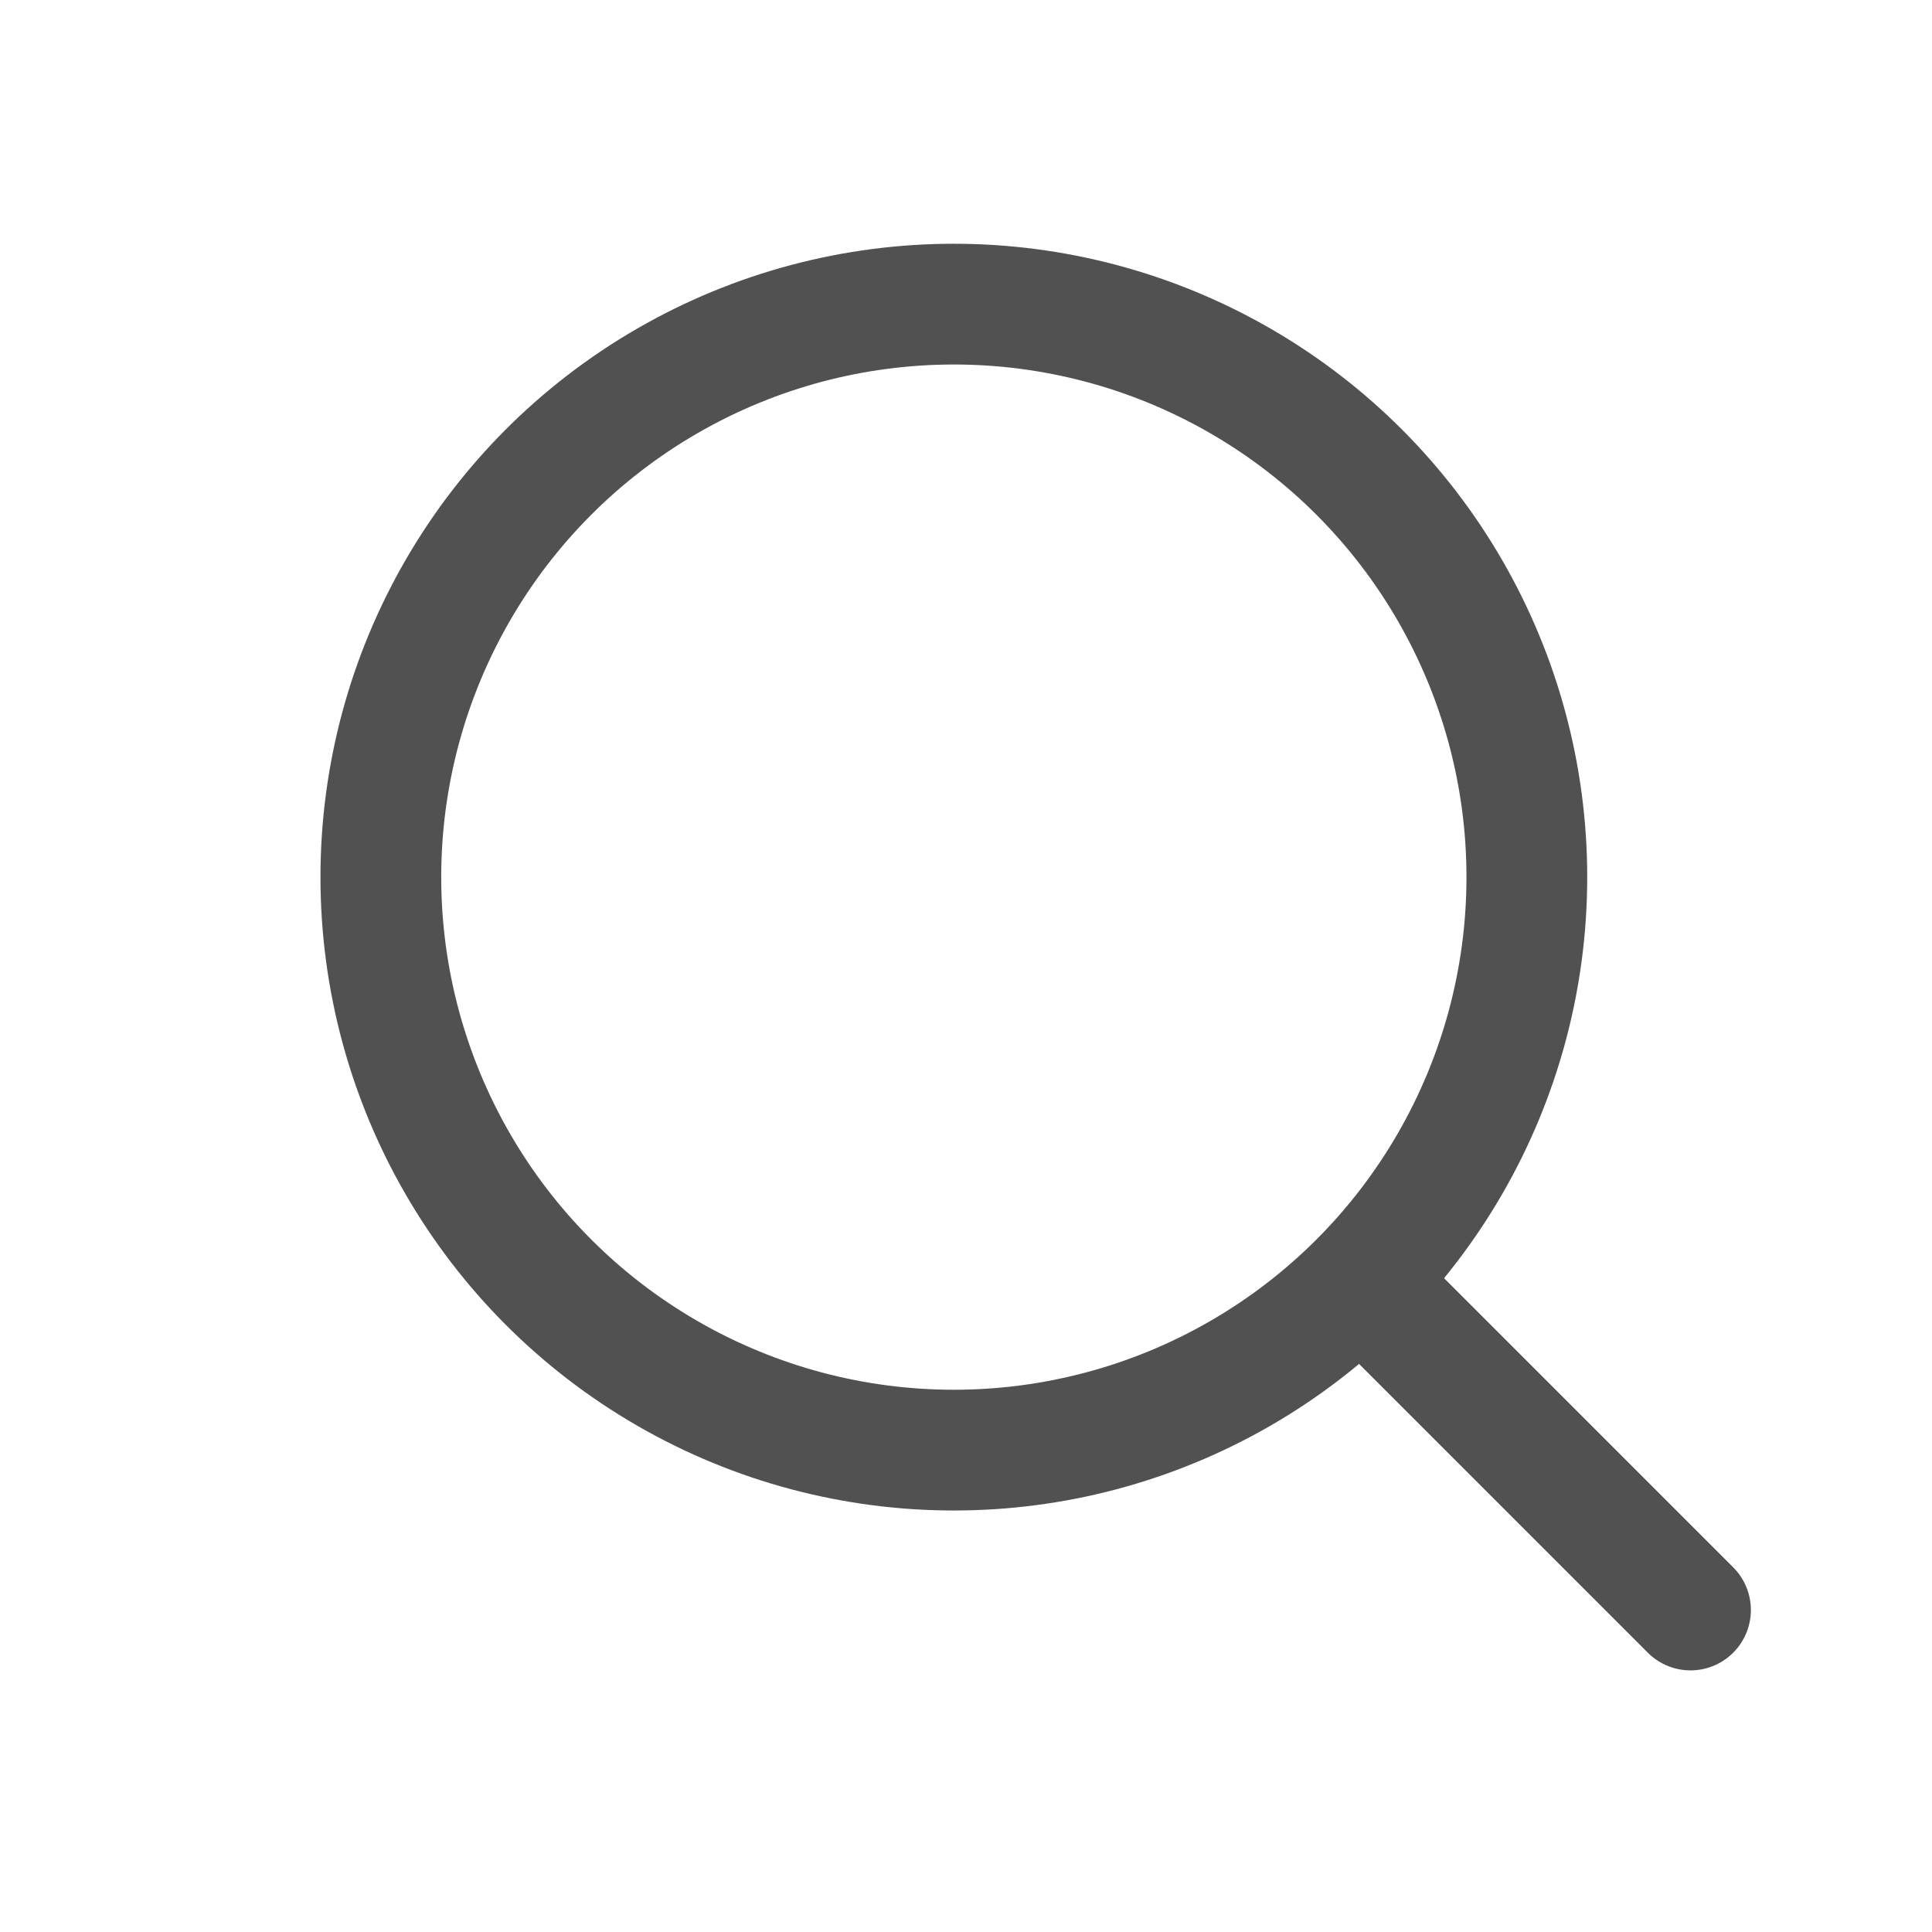 <svg width="24" height="24" viewBox="0 0 24 24" fill="none" xmlns="http://www.w3.org/2000/svg"><circle cx="11.849" cy="10.896" r="7.118" stroke="#515151" stroke-width="1.5" stroke-linecap="round" stroke-linejoin="round"></circle><path d="M17 16L21 20" stroke="#515151" stroke-width="1.5" stroke-linecap="round" stroke-linejoin="round"></path></svg>